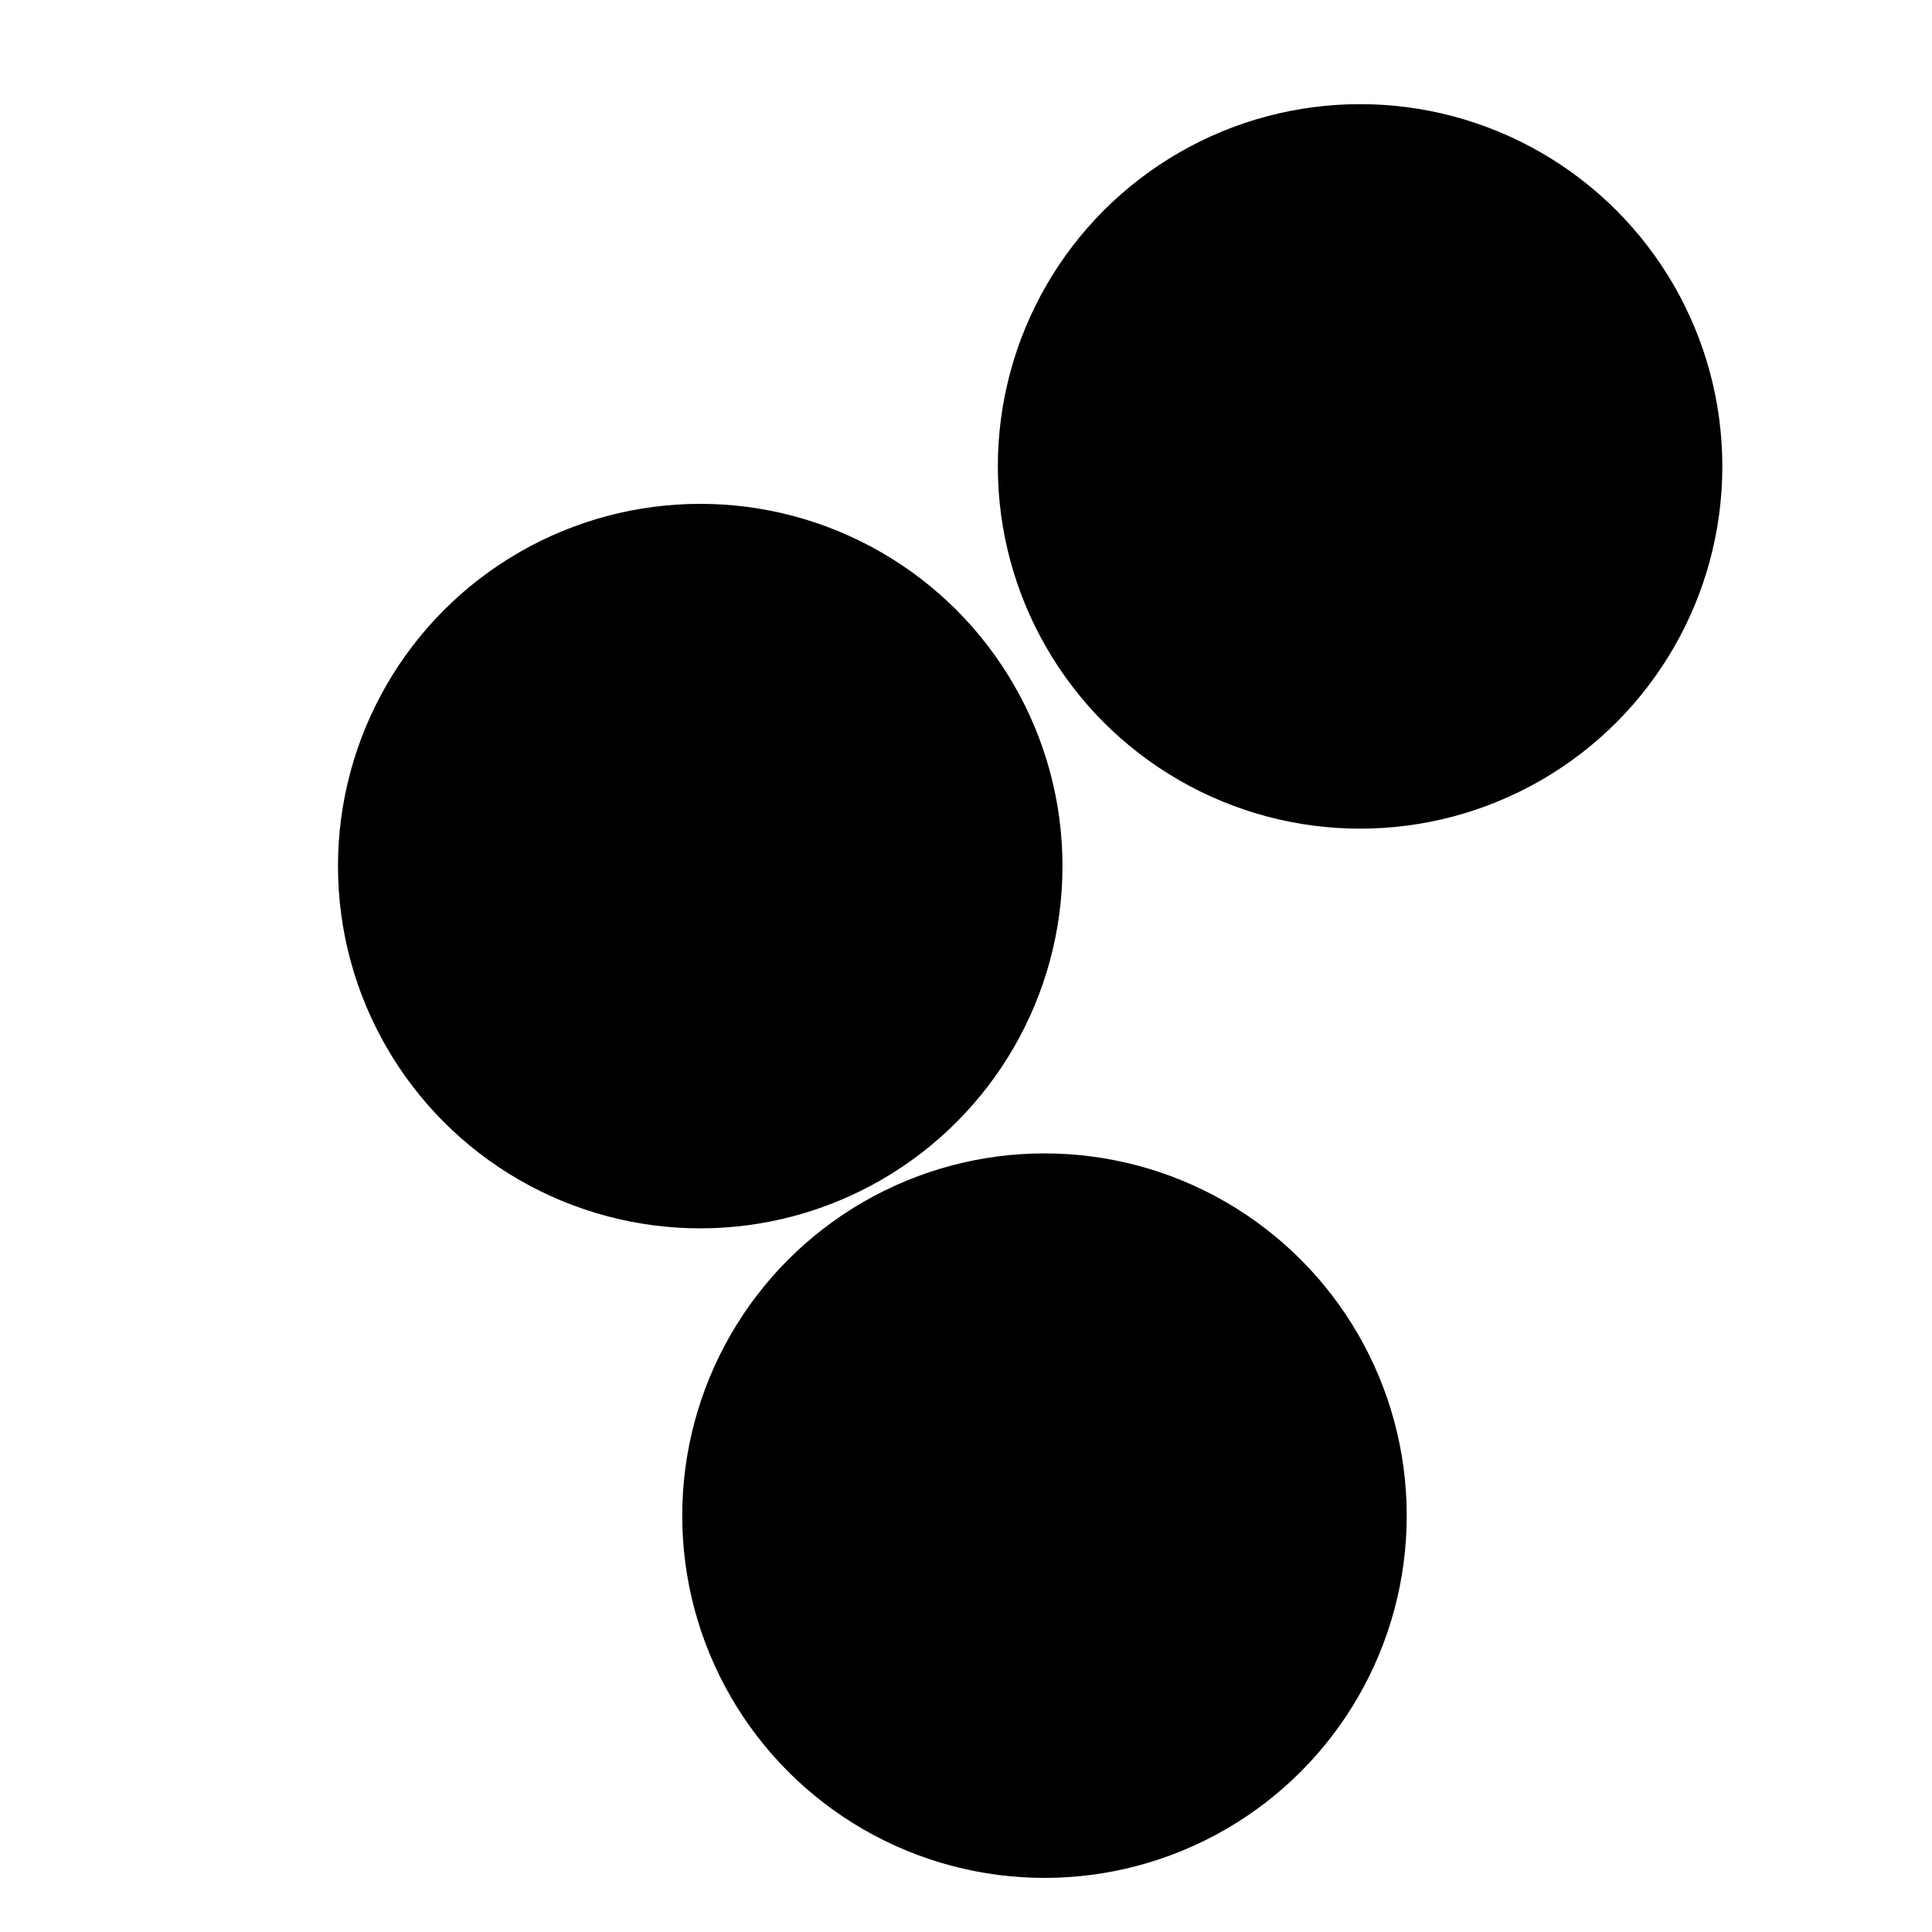 <svg xmlns="http://www.w3.org/2000/svg" version="1.1" xmlns:xlink="http://www.w3.org/1999/xlink" xmlns:svgjs="http://svgjs.dev/svgjs" viewBox="0 0 800 800"><defs><filter id="bbblurry-filter" x="-100%" y="-100%" width="400%" height="400%" filterUnits="objectBoundingBox" primitiveUnits="userSpaceOnUse" color-interpolation-filters="sRGB">
	<feGaussianBlur stdDeviation="40" x="0%" y="0%" width="100%" height="100%" in="SourceGraphic" edgeMode="none" result="blur"></feGaussianBlur></filter></defs><g filter="url(#bbblurry-filter)"><ellipse rx="150" ry="150" cx="289.954" cy="358.635" fill="hsla(256, 41%, 33%, 1)"></ellipse><ellipse rx="150" ry="150" cx="432.499" cy="627.597" fill="hsla(256, 42%, 37%, 1)"></ellipse><ellipse rx="150" ry="150" cx="563.185" cy="193.127" fill="hsla(256, 41%, 35%, 1)"></ellipse></g></svg>